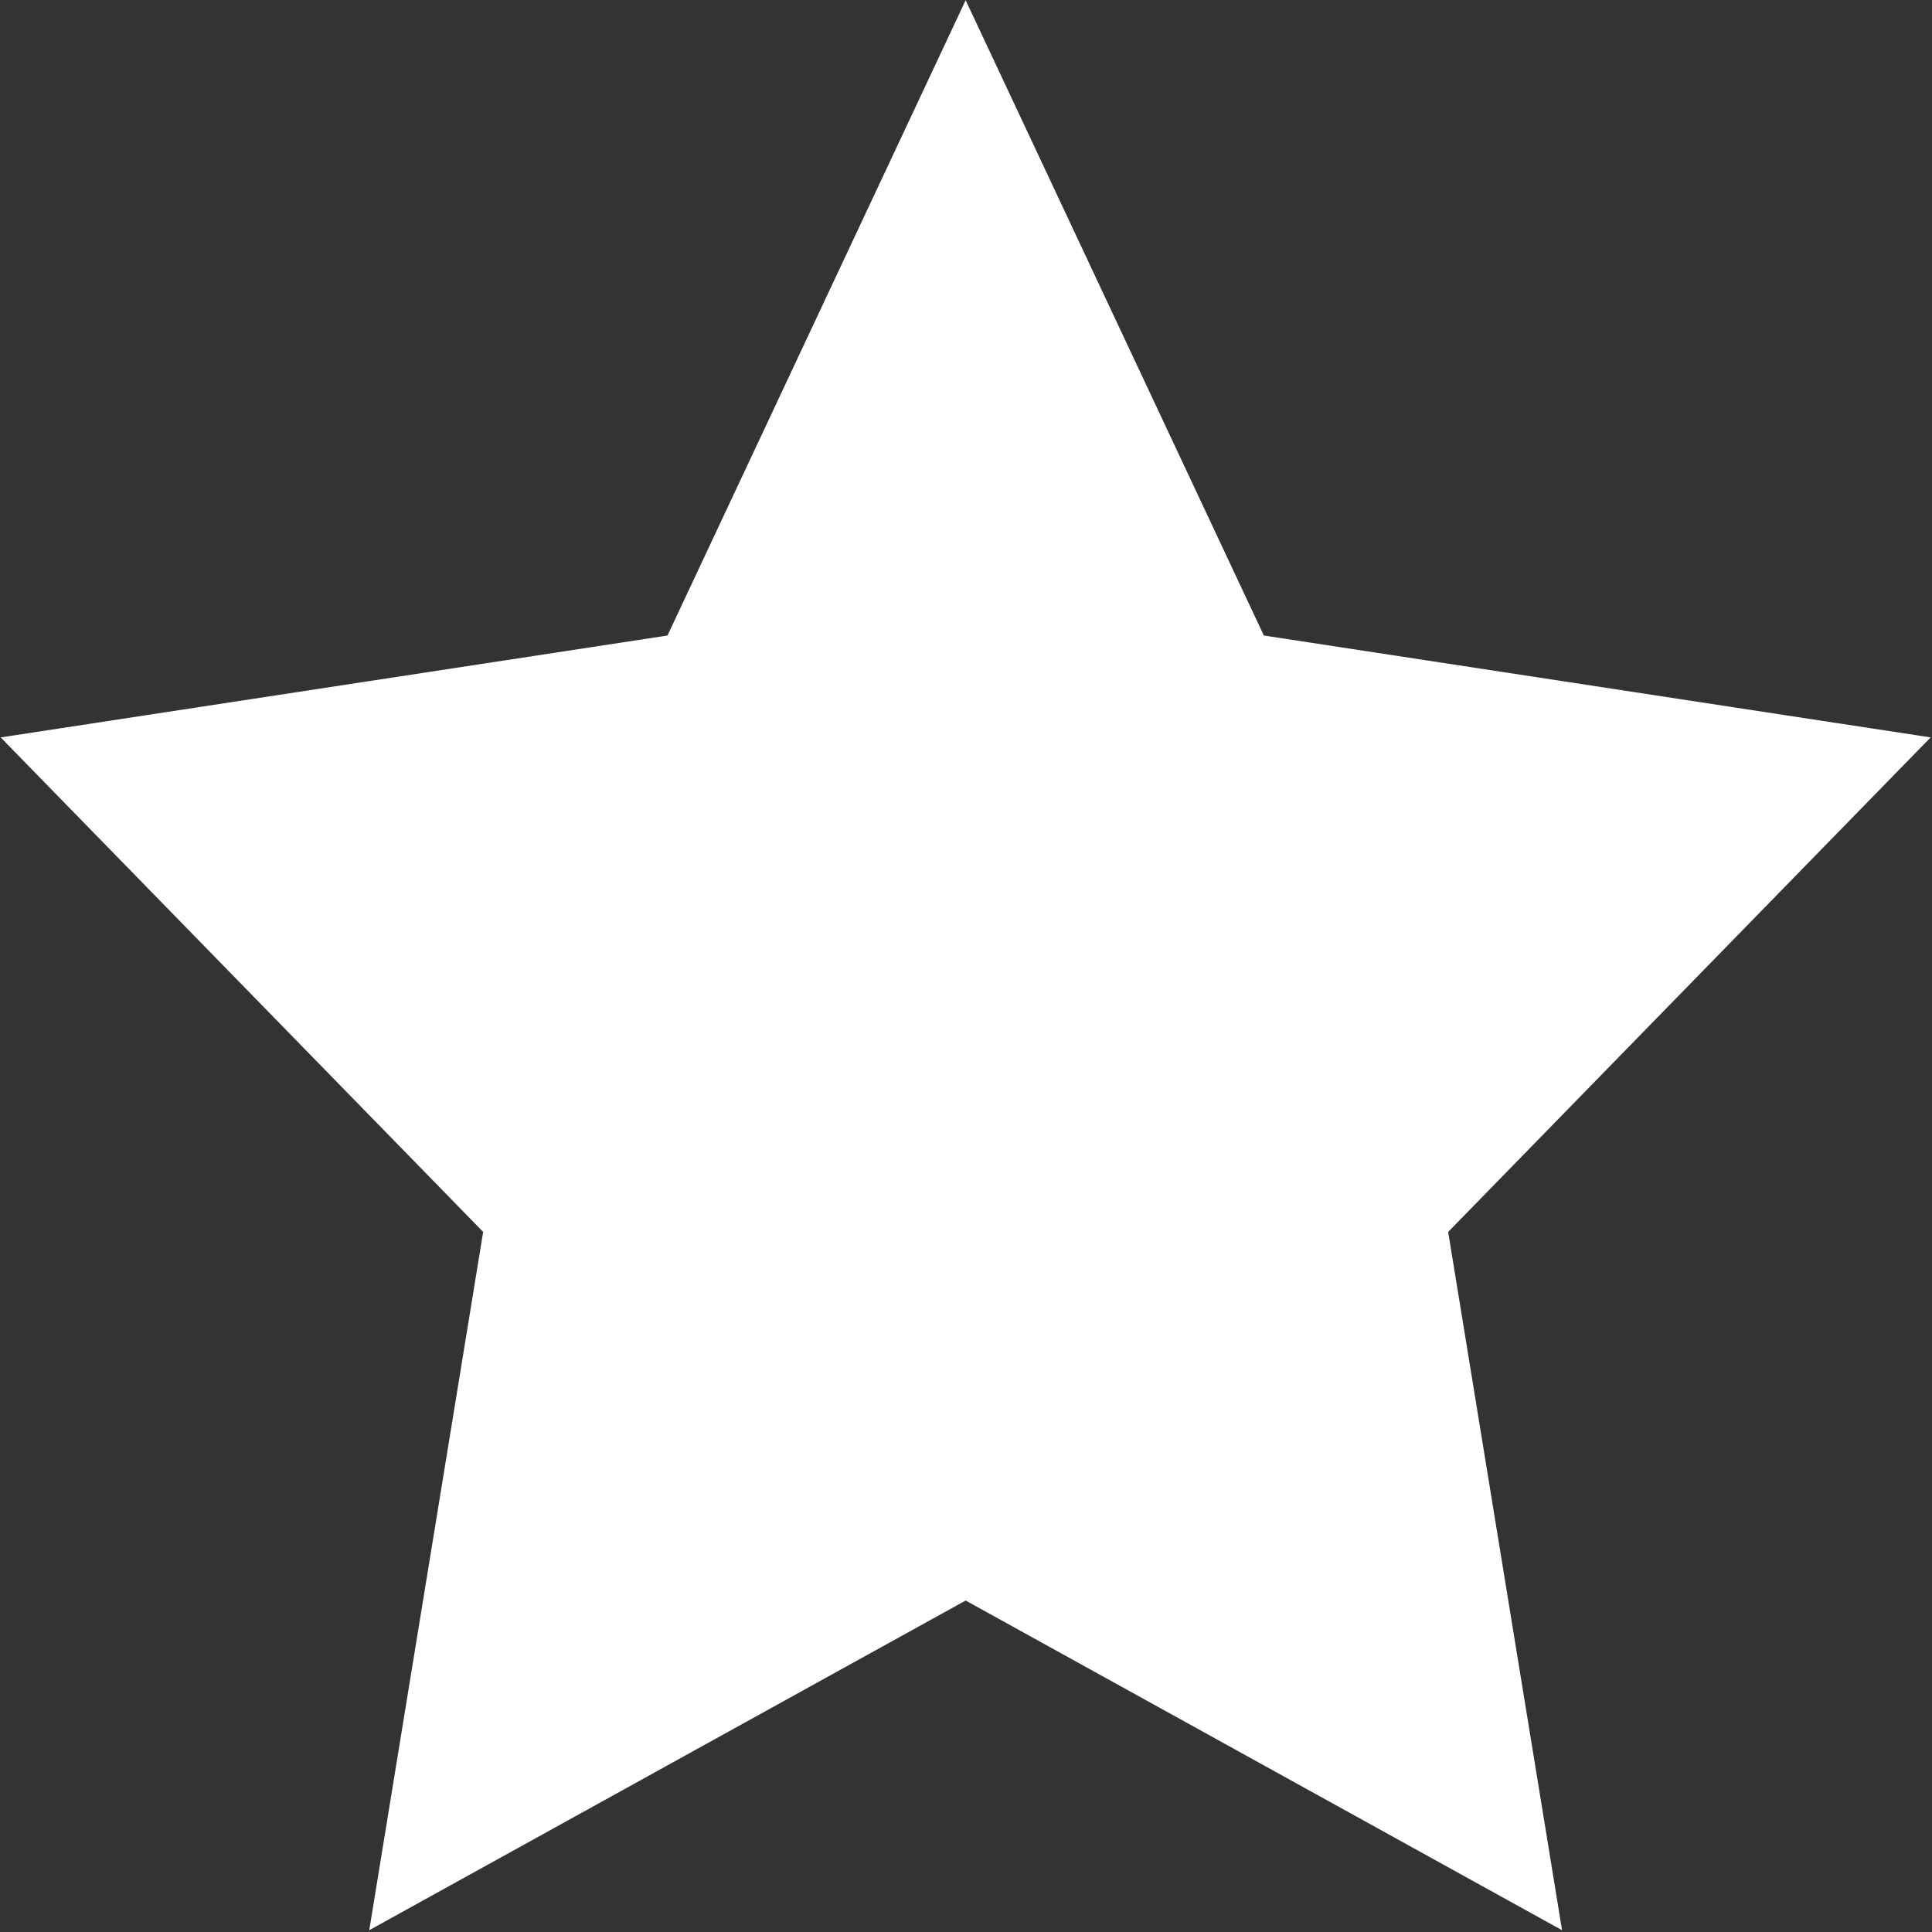 <?xml version="1.0" encoding="utf-8"?>
<!-- Generator: Adobe Illustrator 15.0.0, SVG Export Plug-In  -->
<!DOCTYPE svg PUBLIC "-//W3C//DTD SVG 1.1//EN" "http://www.w3.org/Graphics/SVG/1.1/DTD/svg11.dtd">
<svg version="1.1"
	 xmlns="http://www.w3.org/2000/svg" xmlns:xlink="http://www.w3.org/1999/xlink" xmlns:a="http://ns.adobe.com/AdobeSVGViewerExtensions/3.0/"
	 x="0px" y="0px" width="72px" height="72px" viewBox="-0.025 -0.008 72 72"
	 overflow="visible" enable-background="new -0.025 -0.008 72 72" xml:space="preserve">
<rect x="-0.025" y="-0.008" width="72" height="72" fill="#333333" stroke="none"/>
<defs>
</defs>
<polygon fill="#FFFFFF" points="35.962,0 47.075,23.676 71.924,27.473 53.944,45.902 58.188,71.925 35.962,59.639 13.736,71.925 
	17.981,45.902 0,27.473 24.85,23.676 "/>
</svg>
